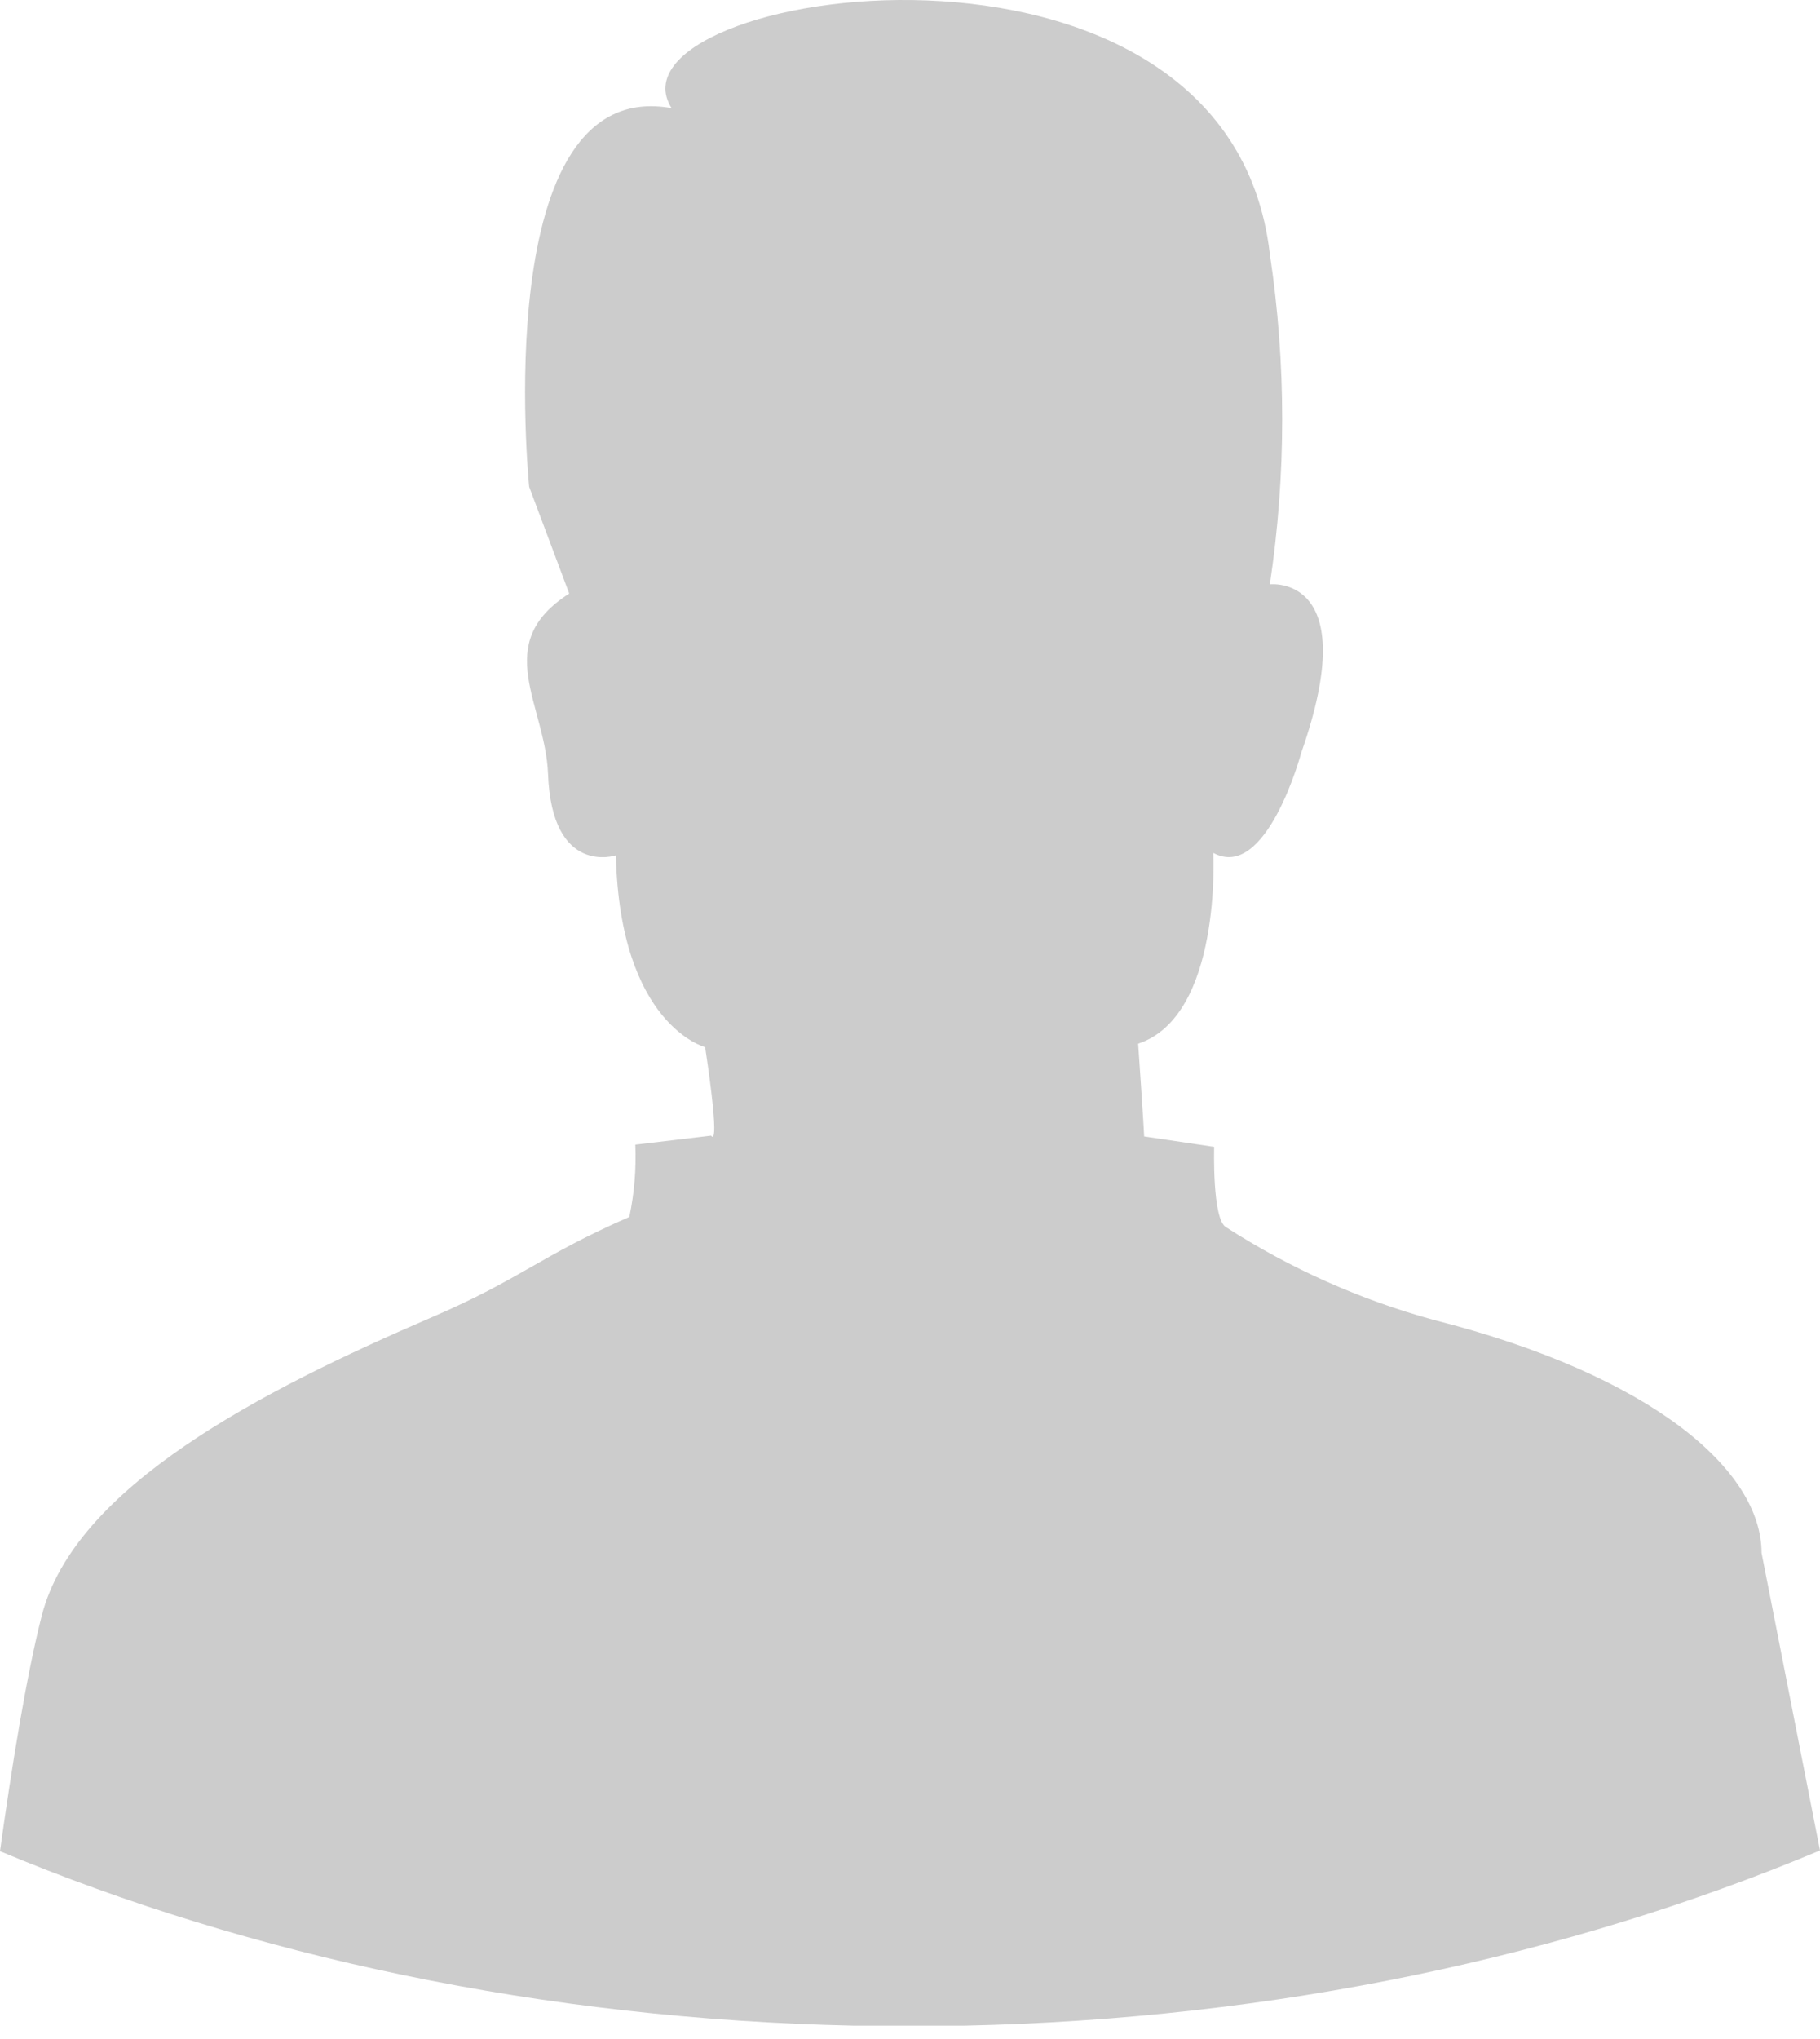 <svg width="25" height="28" viewBox="0 0 25 28" fill="none" xmlns="http://www.w3.org/2000/svg">
<path fill-rule="evenodd" clip-rule="evenodd" d="M9.225 1.485C8.197 -0.144 16.867 -1.498 17.443 3.489C17.669 4.992 17.669 6.521 17.443 8.024C17.443 8.024 18.739 7.875 17.874 10.338C17.874 10.338 17.398 12.11 16.666 11.712C16.666 11.712 16.785 13.952 15.634 14.332C15.634 14.332 15.716 15.525 15.716 15.606L16.678 15.749C16.678 15.749 16.649 16.744 16.841 16.852C17.719 17.418 18.681 17.848 19.693 18.125C22.681 18.883 24.197 20.184 24.197 21.324L25 25.411C21.542 26.86 17.529 27.726 13.238 27.817H11.738C7.456 27.726 3.451 26.864 0 25.421C0.157 24.29 0.362 23.011 0.574 22.186C1.028 20.414 3.586 19.098 5.938 18.086C7.156 17.562 7.419 17.247 8.645 16.711C8.713 16.386 8.741 16.052 8.727 15.719L9.769 15.595C9.769 15.595 9.906 15.844 9.686 14.38C9.686 14.38 8.515 14.077 8.46 11.746C8.46 11.746 7.58 12.039 7.528 10.627C7.49 9.671 6.739 8.839 7.819 8.151L7.269 6.686C7.269 6.686 6.692 1.027 9.225 1.485Z" fill="#CCCCCC"/>
</svg>
